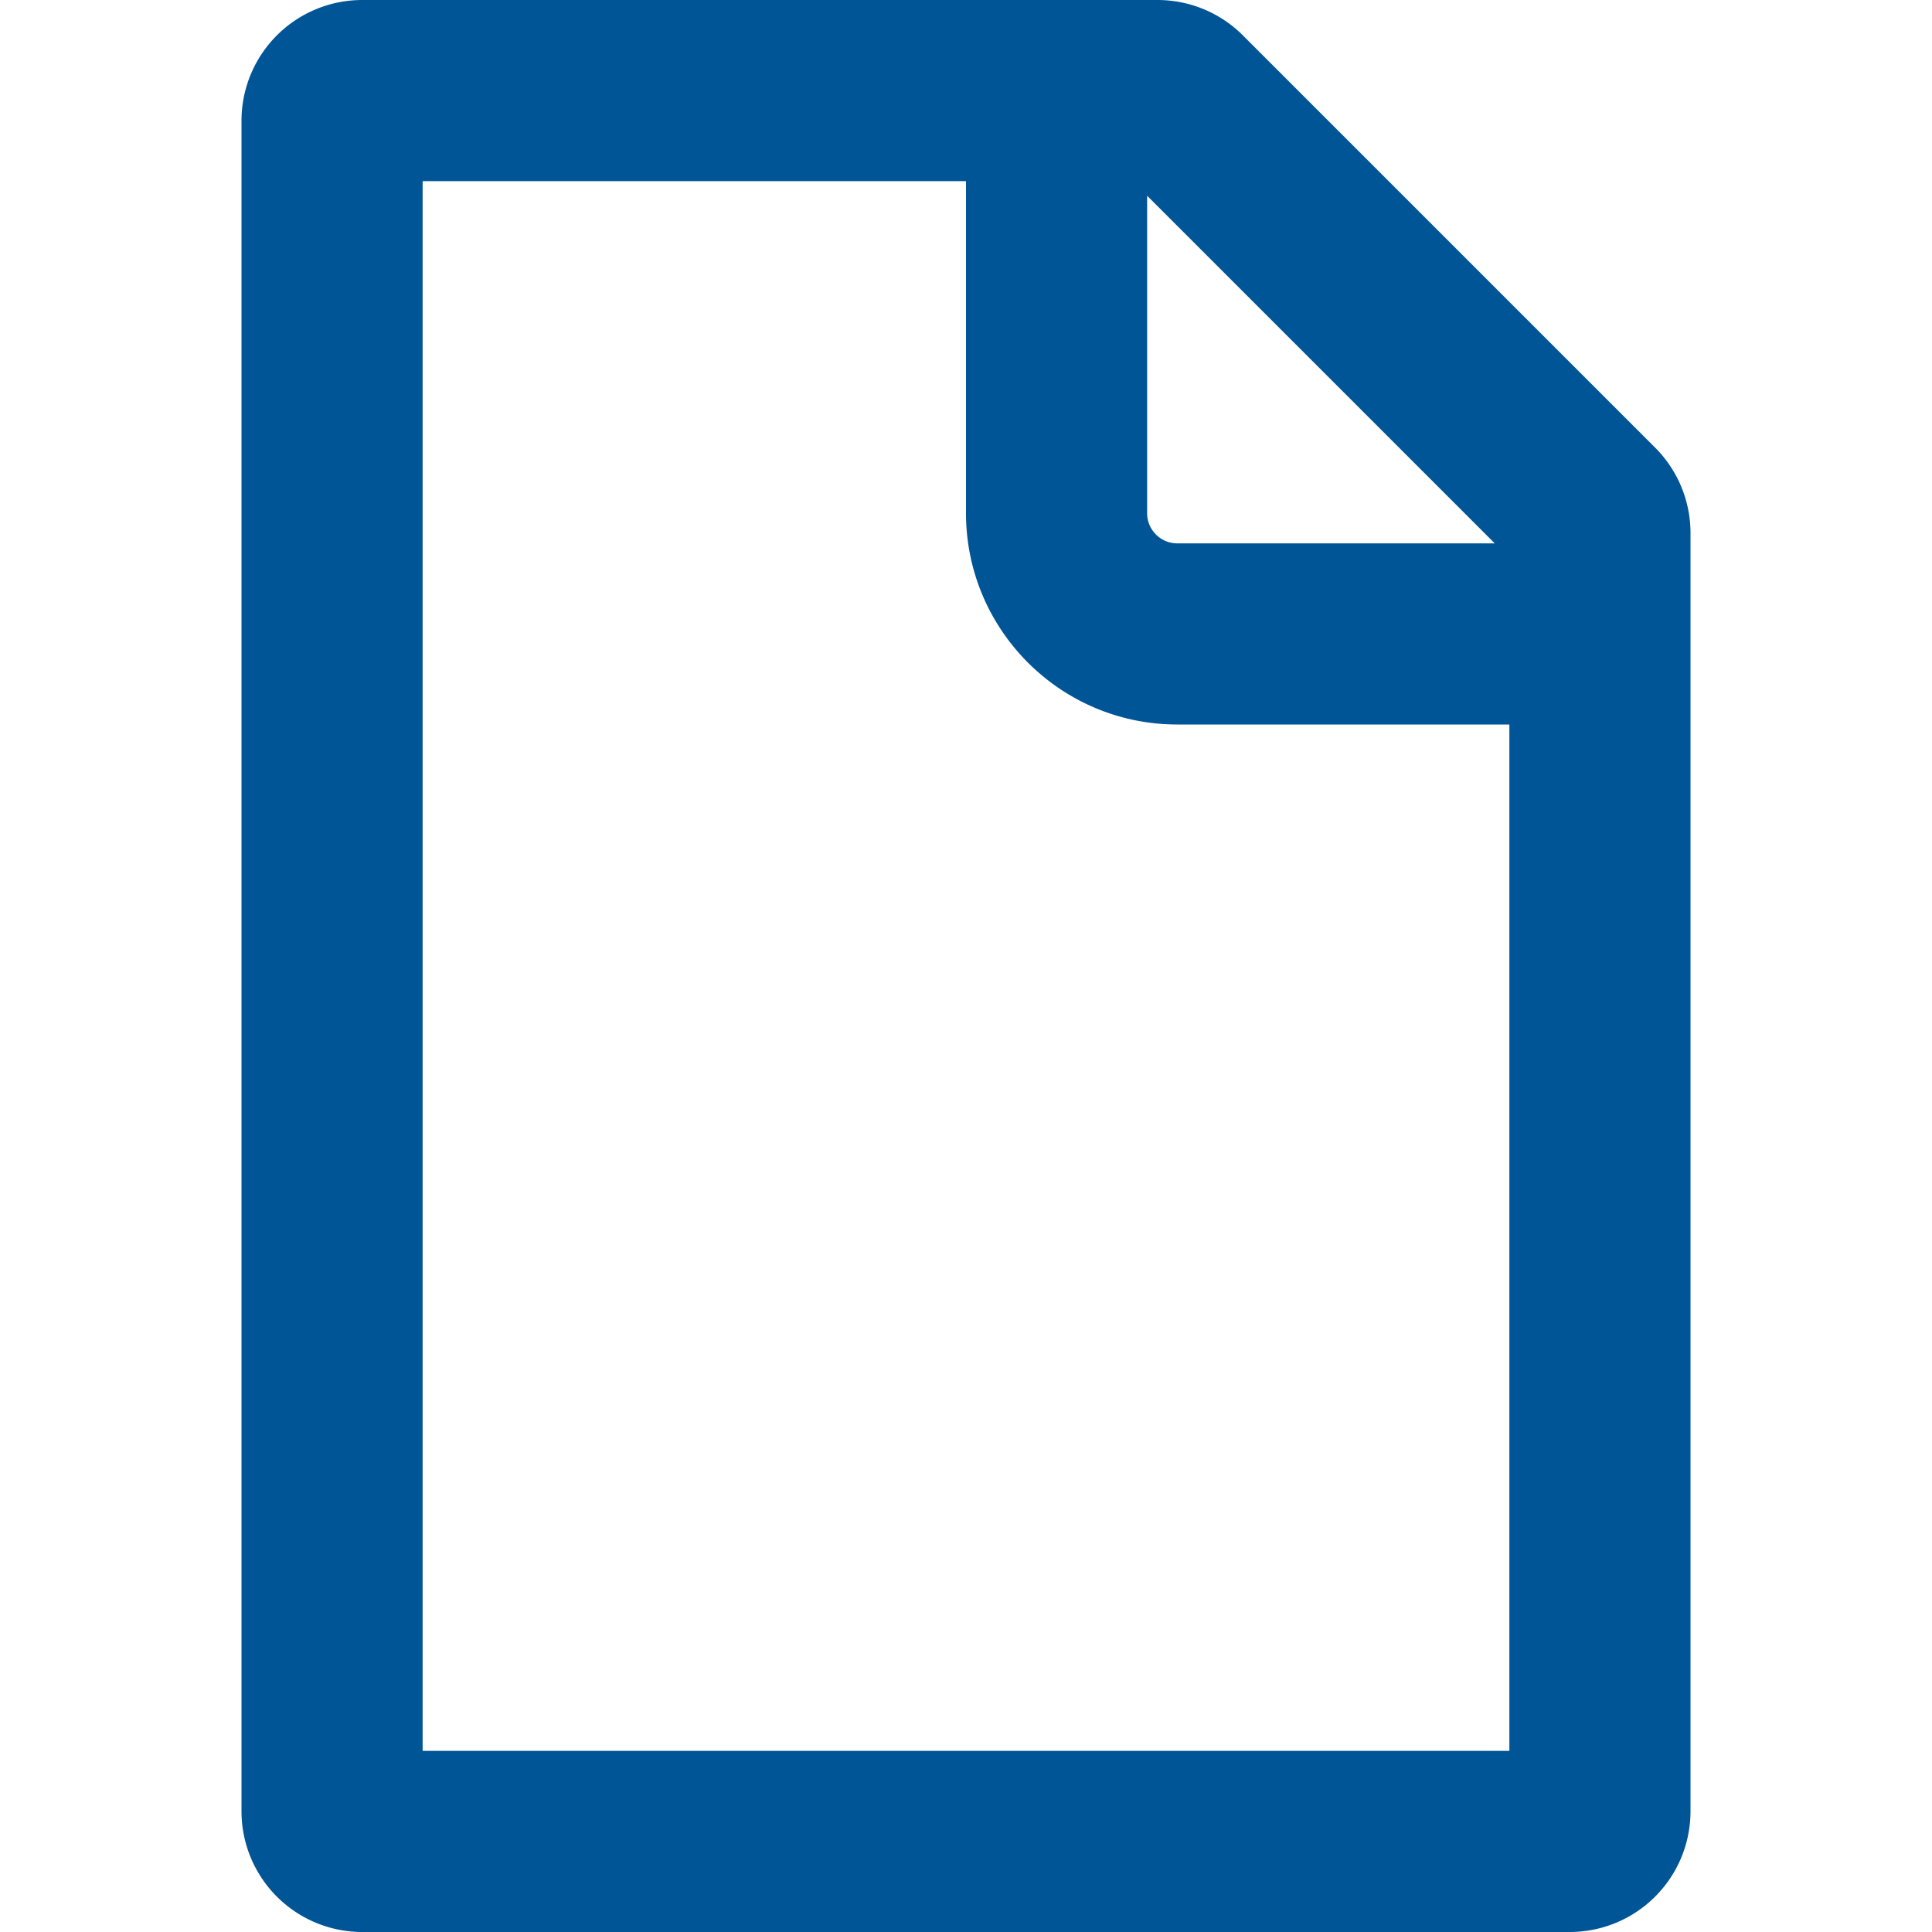 <svg xmlns="http://www.w3.org/2000/svg" width="1em" height="1em" viewBox="0 0 16 16"><path fill="#005596" fill-rule="evenodd" d="M12.5 6v8.5h-9v-13H8v2.75C8 5.216 8.784 6 9.75 6h2.75Zm-.121-1.5L9.5 1.621V4.25c0 .138.112.25.25.25h2.629ZM2 1a1 1 0 0 1 1-1h6.586a1 1 0 0 1 .707.293l3.414 3.414a1 1 0 0 1 .293.707V15a1 1 0 0 1-1 1H3a1 1 0 0 1-1-1V1Z" clip-rule="evenodd"/></svg>